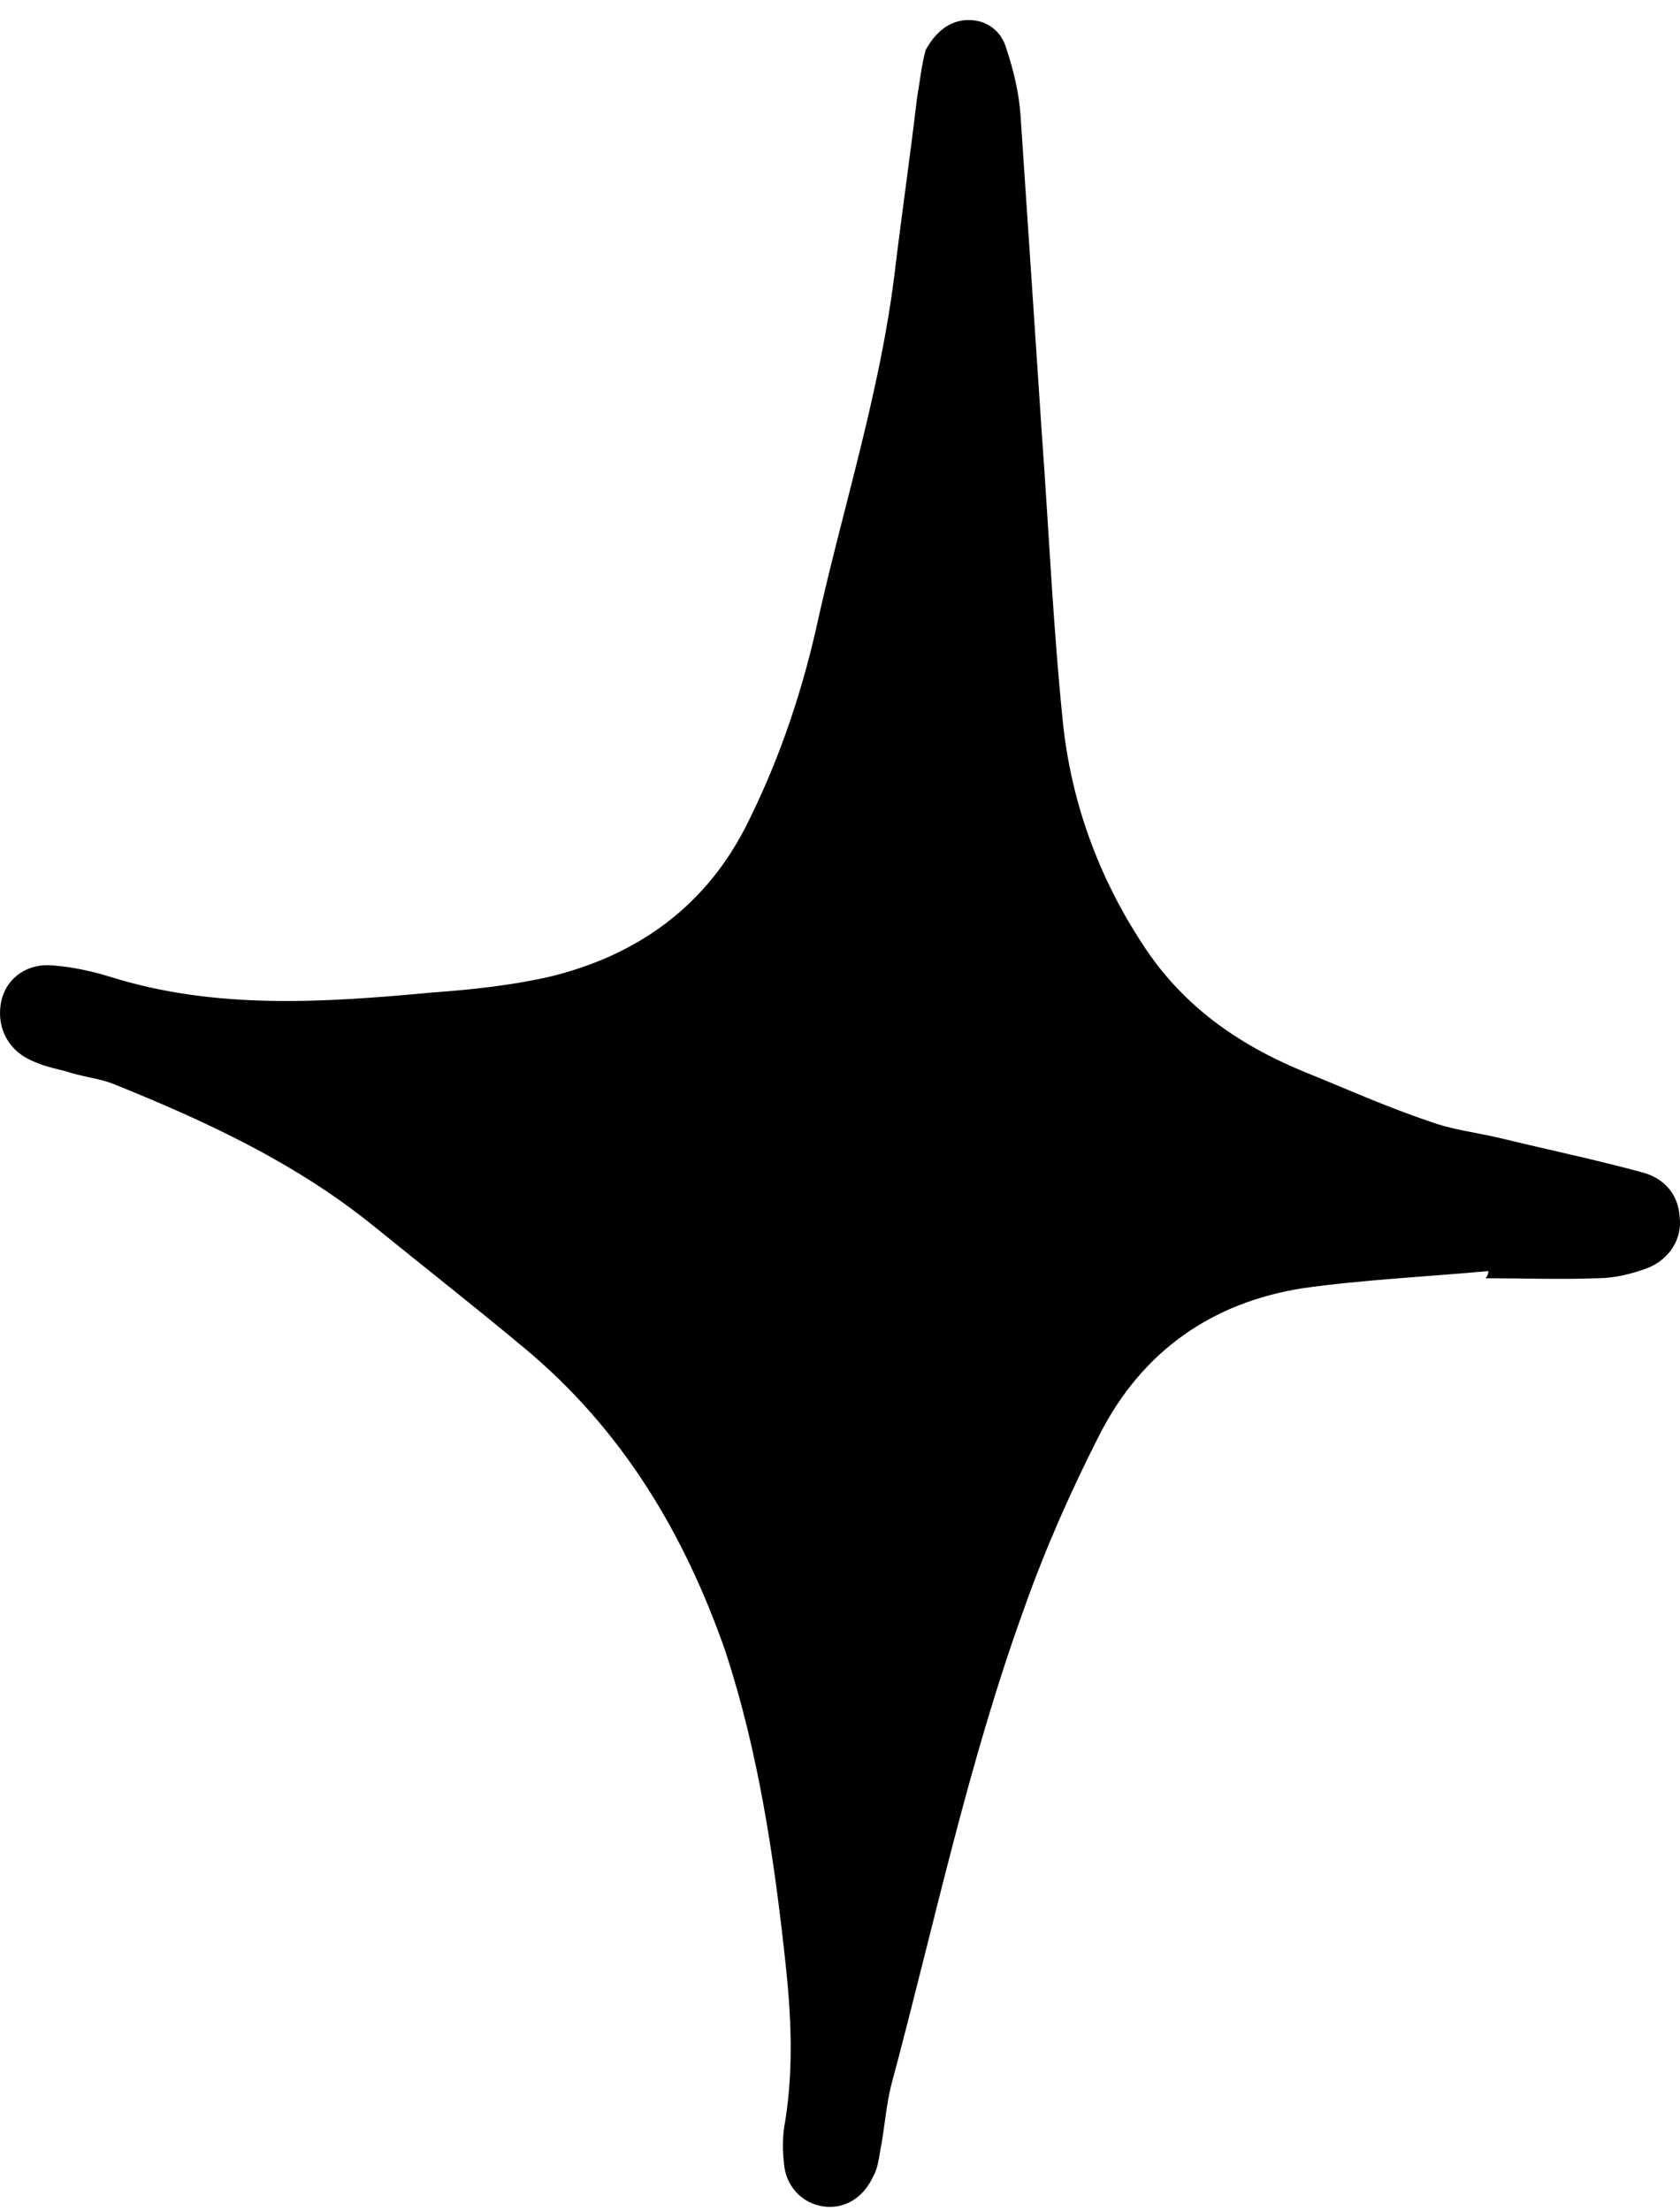 <svg width="19" height="25" viewBox="0 0 19 25" fill="none" xmlns="http://www.w3.org/2000/svg">
<path d="M16.832 14.37C16.126 14.435 15.421 14.467 14.732 14.564C13.706 14.726 12.921 15.274 12.44 16.211C12.119 16.84 11.831 17.486 11.59 18.164C10.949 19.924 10.565 21.764 10.084 23.556C10.02 23.798 10.004 24.073 9.955 24.315C9.939 24.412 9.923 24.525 9.875 24.606C9.763 24.848 9.555 24.977 9.314 24.945C9.074 24.912 8.881 24.719 8.865 24.444C8.849 24.299 8.849 24.137 8.881 23.976C8.978 23.363 8.946 22.765 8.881 22.168C8.753 20.989 8.577 19.811 8.208 18.681C7.743 17.341 7.038 16.162 5.932 15.242C5.371 14.774 4.794 14.322 4.217 13.854C3.336 13.143 2.326 12.675 1.284 12.255C1.124 12.191 0.931 12.175 0.739 12.11C0.611 12.078 0.466 12.046 0.338 11.981C0.066 11.852 -0.047 11.578 0.018 11.303C0.082 11.045 0.322 10.883 0.611 10.916C0.819 10.932 1.043 10.98 1.252 11.045C2.438 11.416 3.656 11.335 4.874 11.222C5.323 11.19 5.772 11.142 6.205 11.045C7.214 10.803 8 10.238 8.465 9.285C8.833 8.542 9.09 7.768 9.266 6.944C9.555 5.669 9.955 4.41 10.116 3.102C10.196 2.44 10.292 1.778 10.372 1.1C10.404 0.923 10.42 0.745 10.468 0.567C10.565 0.39 10.709 0.244 10.917 0.228C11.126 0.212 11.318 0.325 11.382 0.551C11.462 0.793 11.526 1.052 11.542 1.31C11.622 2.505 11.703 3.699 11.783 4.91C11.863 6.008 11.911 7.106 12.023 8.187C12.119 9.075 12.424 9.915 12.921 10.673C13.37 11.368 13.995 11.803 14.732 12.11C15.213 12.304 15.678 12.514 16.159 12.675C16.415 12.772 16.703 12.804 16.976 12.869C17.505 12.998 18.05 13.111 18.579 13.256C18.819 13.321 18.98 13.499 18.996 13.757C19.028 13.999 18.883 14.241 18.627 14.338C18.451 14.403 18.258 14.451 18.066 14.451C17.649 14.467 17.216 14.451 16.8 14.451C16.832 14.419 16.832 14.386 16.832 14.37Z" fill="black"/>
</svg>
